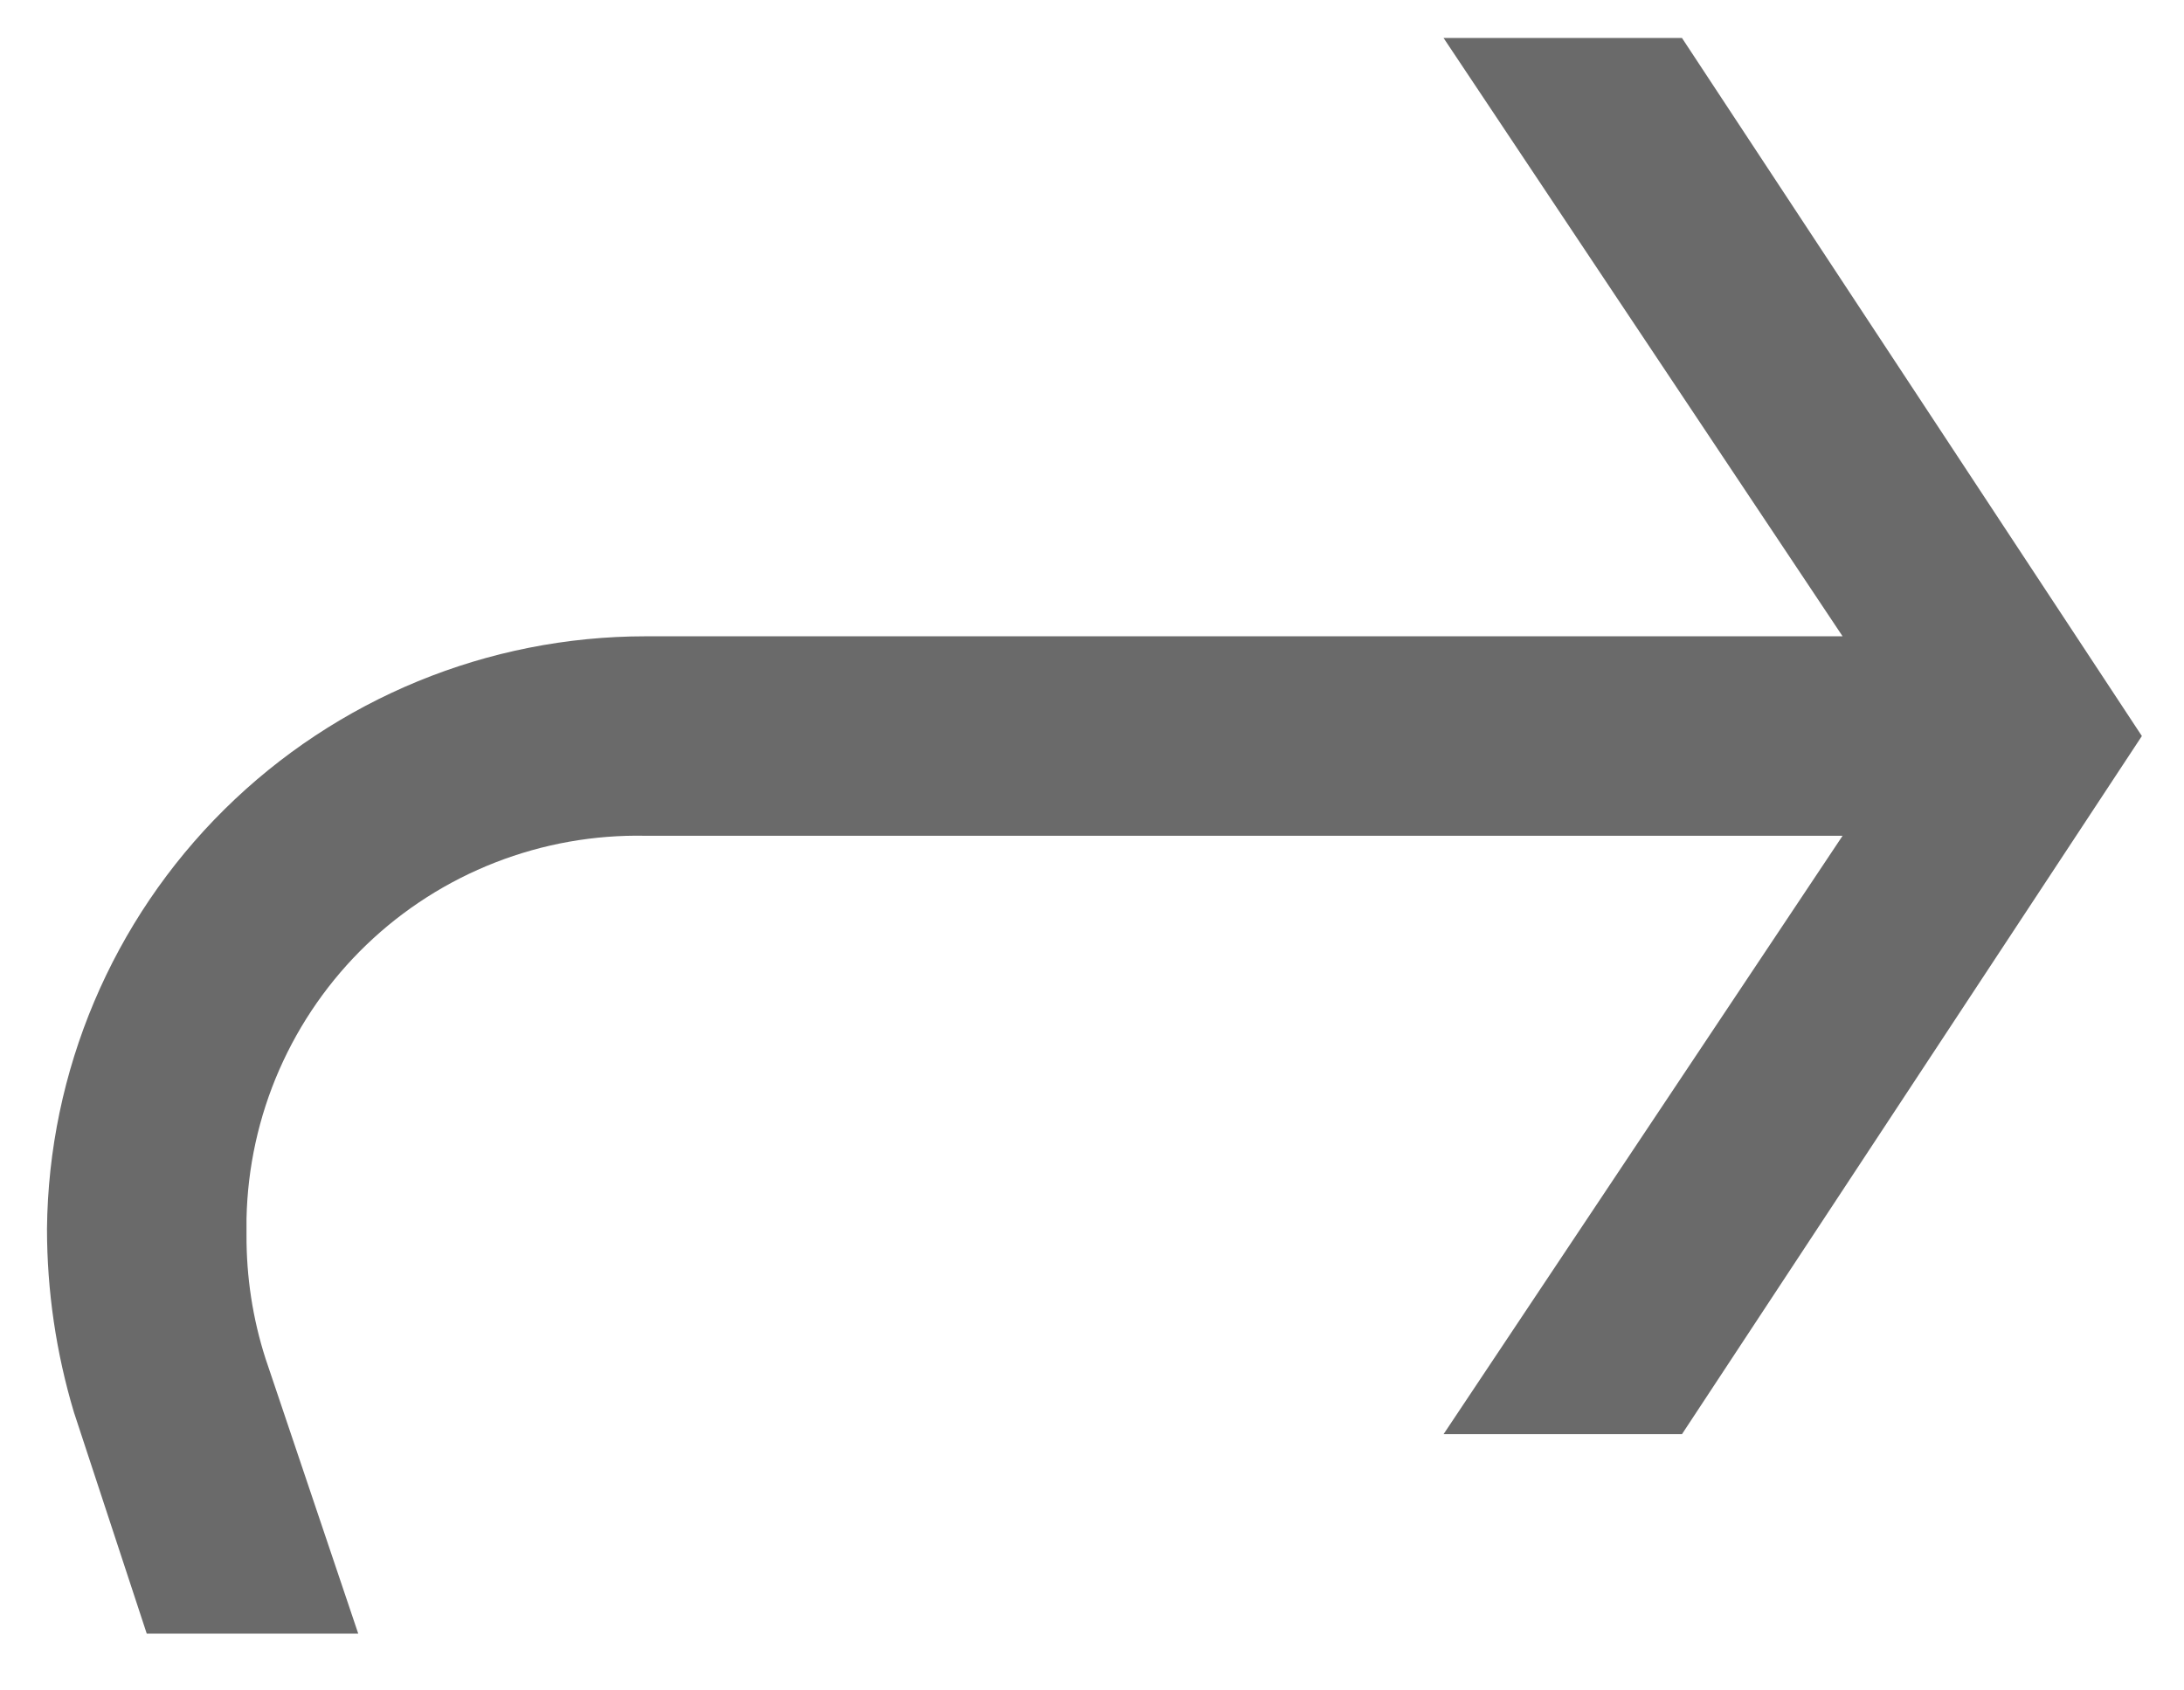 <svg xmlns="http://www.w3.org/2000/svg" width="31" height="24" viewBox="0 0 31 24" fill="none">
  <path d="M30.402 10.45L23.874 20.362H20.49L26.154 11.866H9.163C8.434 11.851 7.709 11.98 7.03 12.245C6.351 12.51 5.73 12.906 5.204 13.411C4.678 13.916 4.257 14.52 3.964 15.188C3.672 15.855 3.514 16.574 3.499 17.303V17.53C3.496 18.126 3.586 18.718 3.768 19.286L5.085 23.194H2.083L1.049 20.05C0.796 19.205 0.667 18.327 0.667 17.445C0.689 15.207 1.594 13.067 3.185 11.492C4.776 9.918 6.924 9.034 9.163 9.034H26.154L20.49 0.539H23.874L30.402 10.45Z" fill="#6A6A6A"/>
</svg>